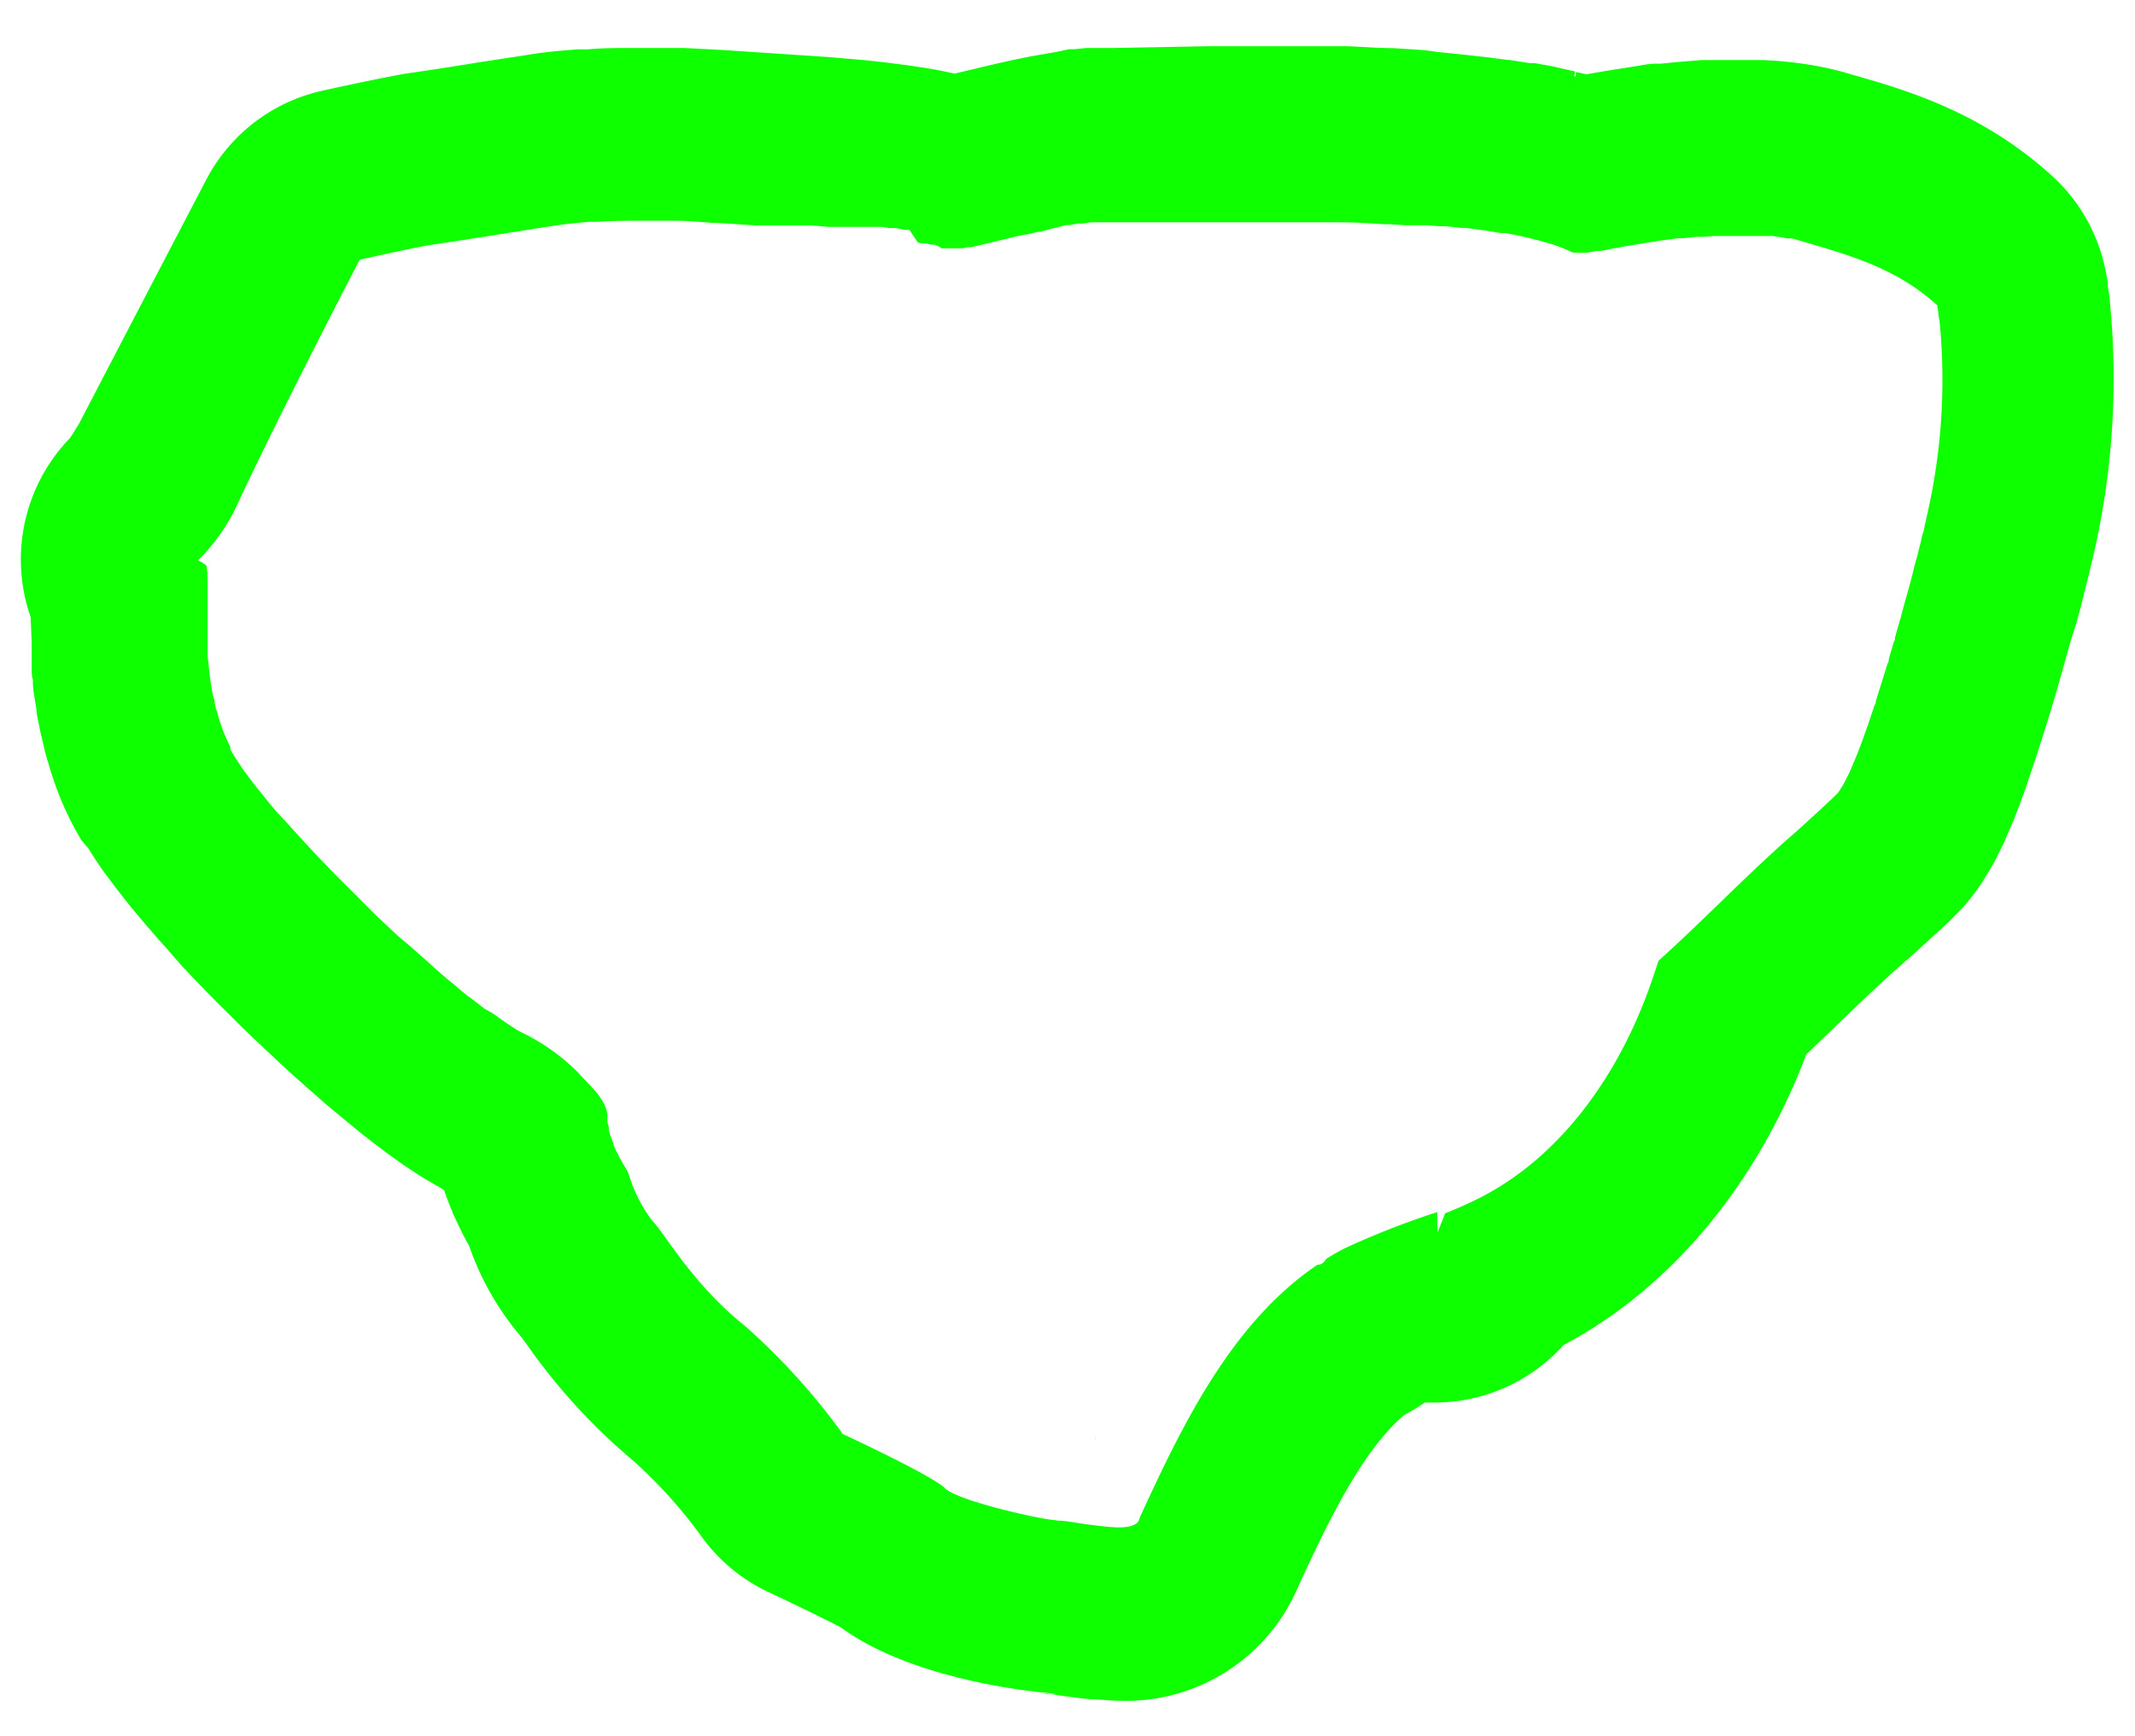 <svg id="Layer_1" data-name="Layer 1" xmlns="http://www.w3.org/2000/svg" viewBox="0 0 123.29 100.24"><defs><style>.cls-1{fill:#0dff00;}</style></defs><path class="cls-1" d="M63.24,83a.52.52,0,0,0,0,.18l0-.07s0,0,0-.07Z"/><path class="cls-1" d="M60.44,97.8c.49.08,1.3.21,2.55.34.53,0,1.06.08,1.56.08a10.8,10.8,0,0,0,10.38-6.5c1.9-4.16,3.81-8,6.16-10A11.5,11.5,0,0,0,82.28,81l.57,0a10,10,0,0,0,7.44-3.32c6-3.18,10.87-8.9,13.78-16.17.08-.2.16-.4.23-.61l1.6-1.53c1.45-1.4,2.82-2.72,4.19-3.91.47-.41.94-.84,1.4-1.26s1-.89,1.43-1.35A9.44,9.44,0,0,0,114,51.61c.09-.11.29-.4.3-.41.11-.16.23-.35.35-.55s.32-.51.52-.88l.18-.35c.13-.27.27-.54.42-.86l.14-.34.38-.87.11-.29c.11-.29.23-.59.34-.9l.1-.26c.11-.32.23-.63.34-1,0,0,.32-.93.42-1.24,0,0,.32-1,.43-1.35l.39-1.25.4-1.35.38-1.34.35-1.27L119.9,36l.32-1.19.39-1.57s.27-1.12.33-1.39a45.35,45.35,0,0,0,.9-14.42c0-.3-.08-.6-.12-.9l0-.07c0-.28-.08-.56-.13-.83a10,10,0,0,0-3-5.39c-4-3.68-8.34-5-11.54-5.9l-.43-.13-.4-.11-.49-.12c-.23-.06-.47-.1-.72-.15l-.69-.12-.89-.12-.74-.07-.87-.05-.72,0H99.66l-.83,0-.6,0-1.34.11-1,.1-.32,0c-.4,0-.79.1-1.21.16l-1.59.25-1.15.2L91,4.16,91,4.41h-.1l.06-.28-.83-.19-.48-.11-1-.18-.28,0-1.21-.19-.1,0-1.23-.16-1.27-.14L83,3,82.3,2.9l-1.84-.12c-.88,0-1.77-.08-2.67-.11l-1.33,0-1.36,0H69.78l-5.43.1c-.37,0-.78,0-1.28,0l-.32,0-.68.07-.33,0L61,3l-1.33.23c-.6.11-1.21.24-1.83.38l-.9.21-1.81.43-.9-.19-.81-.14-1.08-.16L51,3.59l-1-.11-2.22-.19-6-.4L39.5,2.77h-.38c-.77,0-1.53,0-2.33,0h-.27c-.83,0-1.69,0-2.56.08l-.61,0c-1.06.08-2,.17-2.82.31l-2.94.45q-2,.33-4.08.63c-1,.16-3.22.63-4.9,1a10,10,0,0,0-6.69,5.12c-.05.09-4.7,9-7.35,14.1-.24.39-.41.66-.53.84A10.08,10.08,0,0,0,1.77,35.64l.06,1.48,0,.69c0,.27,0,.53,0,.77s0,.46.07.69v.11c0,.48.11,1,.2,1.53,0,.33.1.66.16,1s.12.56.2.89.11.51.18.76.1.36.16.54a18.88,18.88,0,0,0,.86,2.41c.11.24.23.51.36.77s.29.56.29.56l.37.66L5.1,49l.45.7c.14.21.28.42.44.64l.64.86.6.77c.23.29.46.58.71.87l.5.59.63.73s.53.59.53.59l.87,1,.63.67.83.86.55.56,1.29,1.28c.37.37.75.73,1.13,1.09l1.37,1.29.45.41.88.79.53.46c.39.35.78.69,1.16,1l.82.68s.78.64.78.64l1.05.81.4.3.95.68.33.22c.47.32.92.6,1.33.83l.69.4c.15.44.32.88.5,1.31,0,.07.08.17.11.25.25.55.52,1.11.84,1.67a16.34,16.34,0,0,0,3,5.25l.27.36a34.91,34.91,0,0,0,6.24,6.83,27.79,27.79,0,0,1,3.89,4.32,10,10,0,0,0,3.93,3.26c1.41.65,3.36,1.62,4.11,2C53.08,97.32,61,97.82,61,97.82a5,5,0,0,1-.78,0Zm.59-10c-.74,0-5.72-1.11-6.46-1.85s-5.9-3.13-5.9-3.13A38,38,0,0,0,43,76.56c-3-2.39-4.62-5.35-5.35-6.08a8.52,8.52,0,0,1-1.34-2.66l-.09-.22a10.62,10.62,0,0,1-.79-1.47.59.59,0,0,1,0-.08,6.19,6.19,0,0,1-.27-.75l0-.14c0-.12-.06-.23-.08-.35l0-.08,0,0a2.36,2.36,0,0,1,0-.28c-.06-1-1.08-1.79-1.66-2.47a11.87,11.87,0,0,0-3.35-2.38c-.22-.12-.47-.28-.74-.46l-.25-.17-.63-.45L28,58.27l-.87-.67L27,57.51h0l-.36-.29-.07-.06h0l0,0h0l-.36-.31-.42-.34c-.33-.29-.68-.58-1-.89l-.49-.43-.69-.61L23,54.07l-.77-.72-.49-.46-1-1c-.16-.17-.32-.33-.49-.49l-.68-.68-.5-.51-.75-.78-.55-.59L17,48l-.44-.49L16,46.91l-.42-.49-.56-.7c-.17-.2-.32-.39-.47-.59l-.46-.62-.28-.41c-.11-.17-.22-.33-.31-.49l-.11-.16h0l0,0-.09-.17,0,0a.16.16,0,0,0,0-.07l0-.08-.1-.19,0,0-.15-.33a11.18,11.18,0,0,1-.56-1.66.19.19,0,0,1,0,.08l-.09-.42c0-.18-.09-.35-.12-.53s-.08-.43-.11-.65-.09-.64-.12-1l-.06-.56c0-.21,0-.43,0-.65l0-.51,0-.71c0-.17,0-.35,0-.52,0-.38,0-.75,0-1.12,0-.16,0-.31,0-.47,0-.39,0-.79-.06-1.18,0,0,0-.06-.07-.1a3,3,0,0,0-.42-.25,11.34,11.34,0,0,0,2.16-3C16,24.16,20.77,15,20.77,15s3.34-.75,4.21-.87c2.36-.35,4.71-.74,7.06-1.1.68-.1,1.36-.17,2-.22l.46,0q1-.06,2-.06h.24c.64,0,1.29,0,1.93,0h.33c.71,0,1.43.07,2.14.12h0l.23,0,2.3.15.43,0h.13l.67,0h.14l.46,0,.17,0,.47,0h.24l.47,0h0l1,.08.39,0,.4,0,.37,0,.4,0,.38,0,.39,0,.38,0,.36,0,.43.07.37,0,.54.1.25,0L53,14l.24.06.18,0,.1,0,.21.07.11,0,.13,0,.13.05a1.74,1.74,0,0,1,.28.16l.08,0,.17,0h.09l.29,0,.14,0,.21,0,.22,0,.27-.06.21,0c.86-.19,1.94-.47,3.09-.73l.1,0,.7-.16.09,0L61.55,13l.19,0,.53-.09.24,0,.45-.07.24,0,.44,0,.19,0,.58,0h1.06l.85,0h8.62l.9,0h.4l.86,0h.38c.81,0,1.63.06,2.44.11h.34l.9.06h.2l.22,0,.39,0,.24,0,.22,0,.73.06.39,0,.78.09.3,0,1.05.14h0l1,.16.26,0,.68.13.29.07.61.14.27.07.61.17.18.05c.25.08.5.17.72.26h0l.54.24H91l.12,0,.15,0,.21,0,.21,0,.53-.1.23,0,.46-.09.32-.06.44-.08.39-.07.48-.08.42-.07.59-.09.36-.06,1-.13.27,0,.75-.08.4,0,.62-.05.44,0,.59,0h1l.43,0,.53,0,.42,0,.48.07.39.07.25,0,.2.05.19.06c2.91.85,5.61,1.58,8,3.75l.06.4h0c0,.19.06.38.08.58a34.8,34.8,0,0,1-.72,11.1l-.17.77c0,.14-.08.3-.12.45s-.06.29-.1.45-.11.41-.16.63-.06.24-.1.37-.12.46-.18.7-.07.26-.1.39-.15.56-.23.84l-.09.31c-.08.3-.16.61-.25.92,0,.09-.05.19-.08.29-.09.32-.19.65-.28,1,0,.08,0,.16-.07.24-.09.33-.19.65-.29,1,0,.08,0,.16-.07.25l-.31,1-.06.2c-.11.33-.21.65-.31,1,0,.06,0,.13-.07.2-.1.31-.2.6-.3.9l-.07.21c-.1.29-.2.55-.29.82a1.8,1.8,0,0,0-.08.21c-.09.25-.18.48-.27.71l-.09.22-.25.59-.09.21c-.08.17-.16.32-.23.46a1.74,1.74,0,0,1-.1.19,3.19,3.19,0,0,1-.2.33.57.57,0,0,1-.08.13l-.06.09c-.44.43-.89.85-1.34,1.26s-.78.72-1.17,1.06c-2.7,2.35-5.21,5-7.86,7.38-.27.84-.55,1.67-.88,2.49-1.85,4.64-5,8.94-9.44,11.2a21.88,21.88,0,0,1-2,.89c-.14.37-.29.75-.44,1.12L83,70a47.66,47.66,0,0,0-5.36,2.1c-.37.19-.73.4-1.07.61a.56.56,0,0,1-.5.34c-4.92,3.33-7.77,9.17-10.28,14.66h0c0,.15-.19.63-1.77.47C62.13,88,61.77,87.82,61,87.82Z"/></svg>